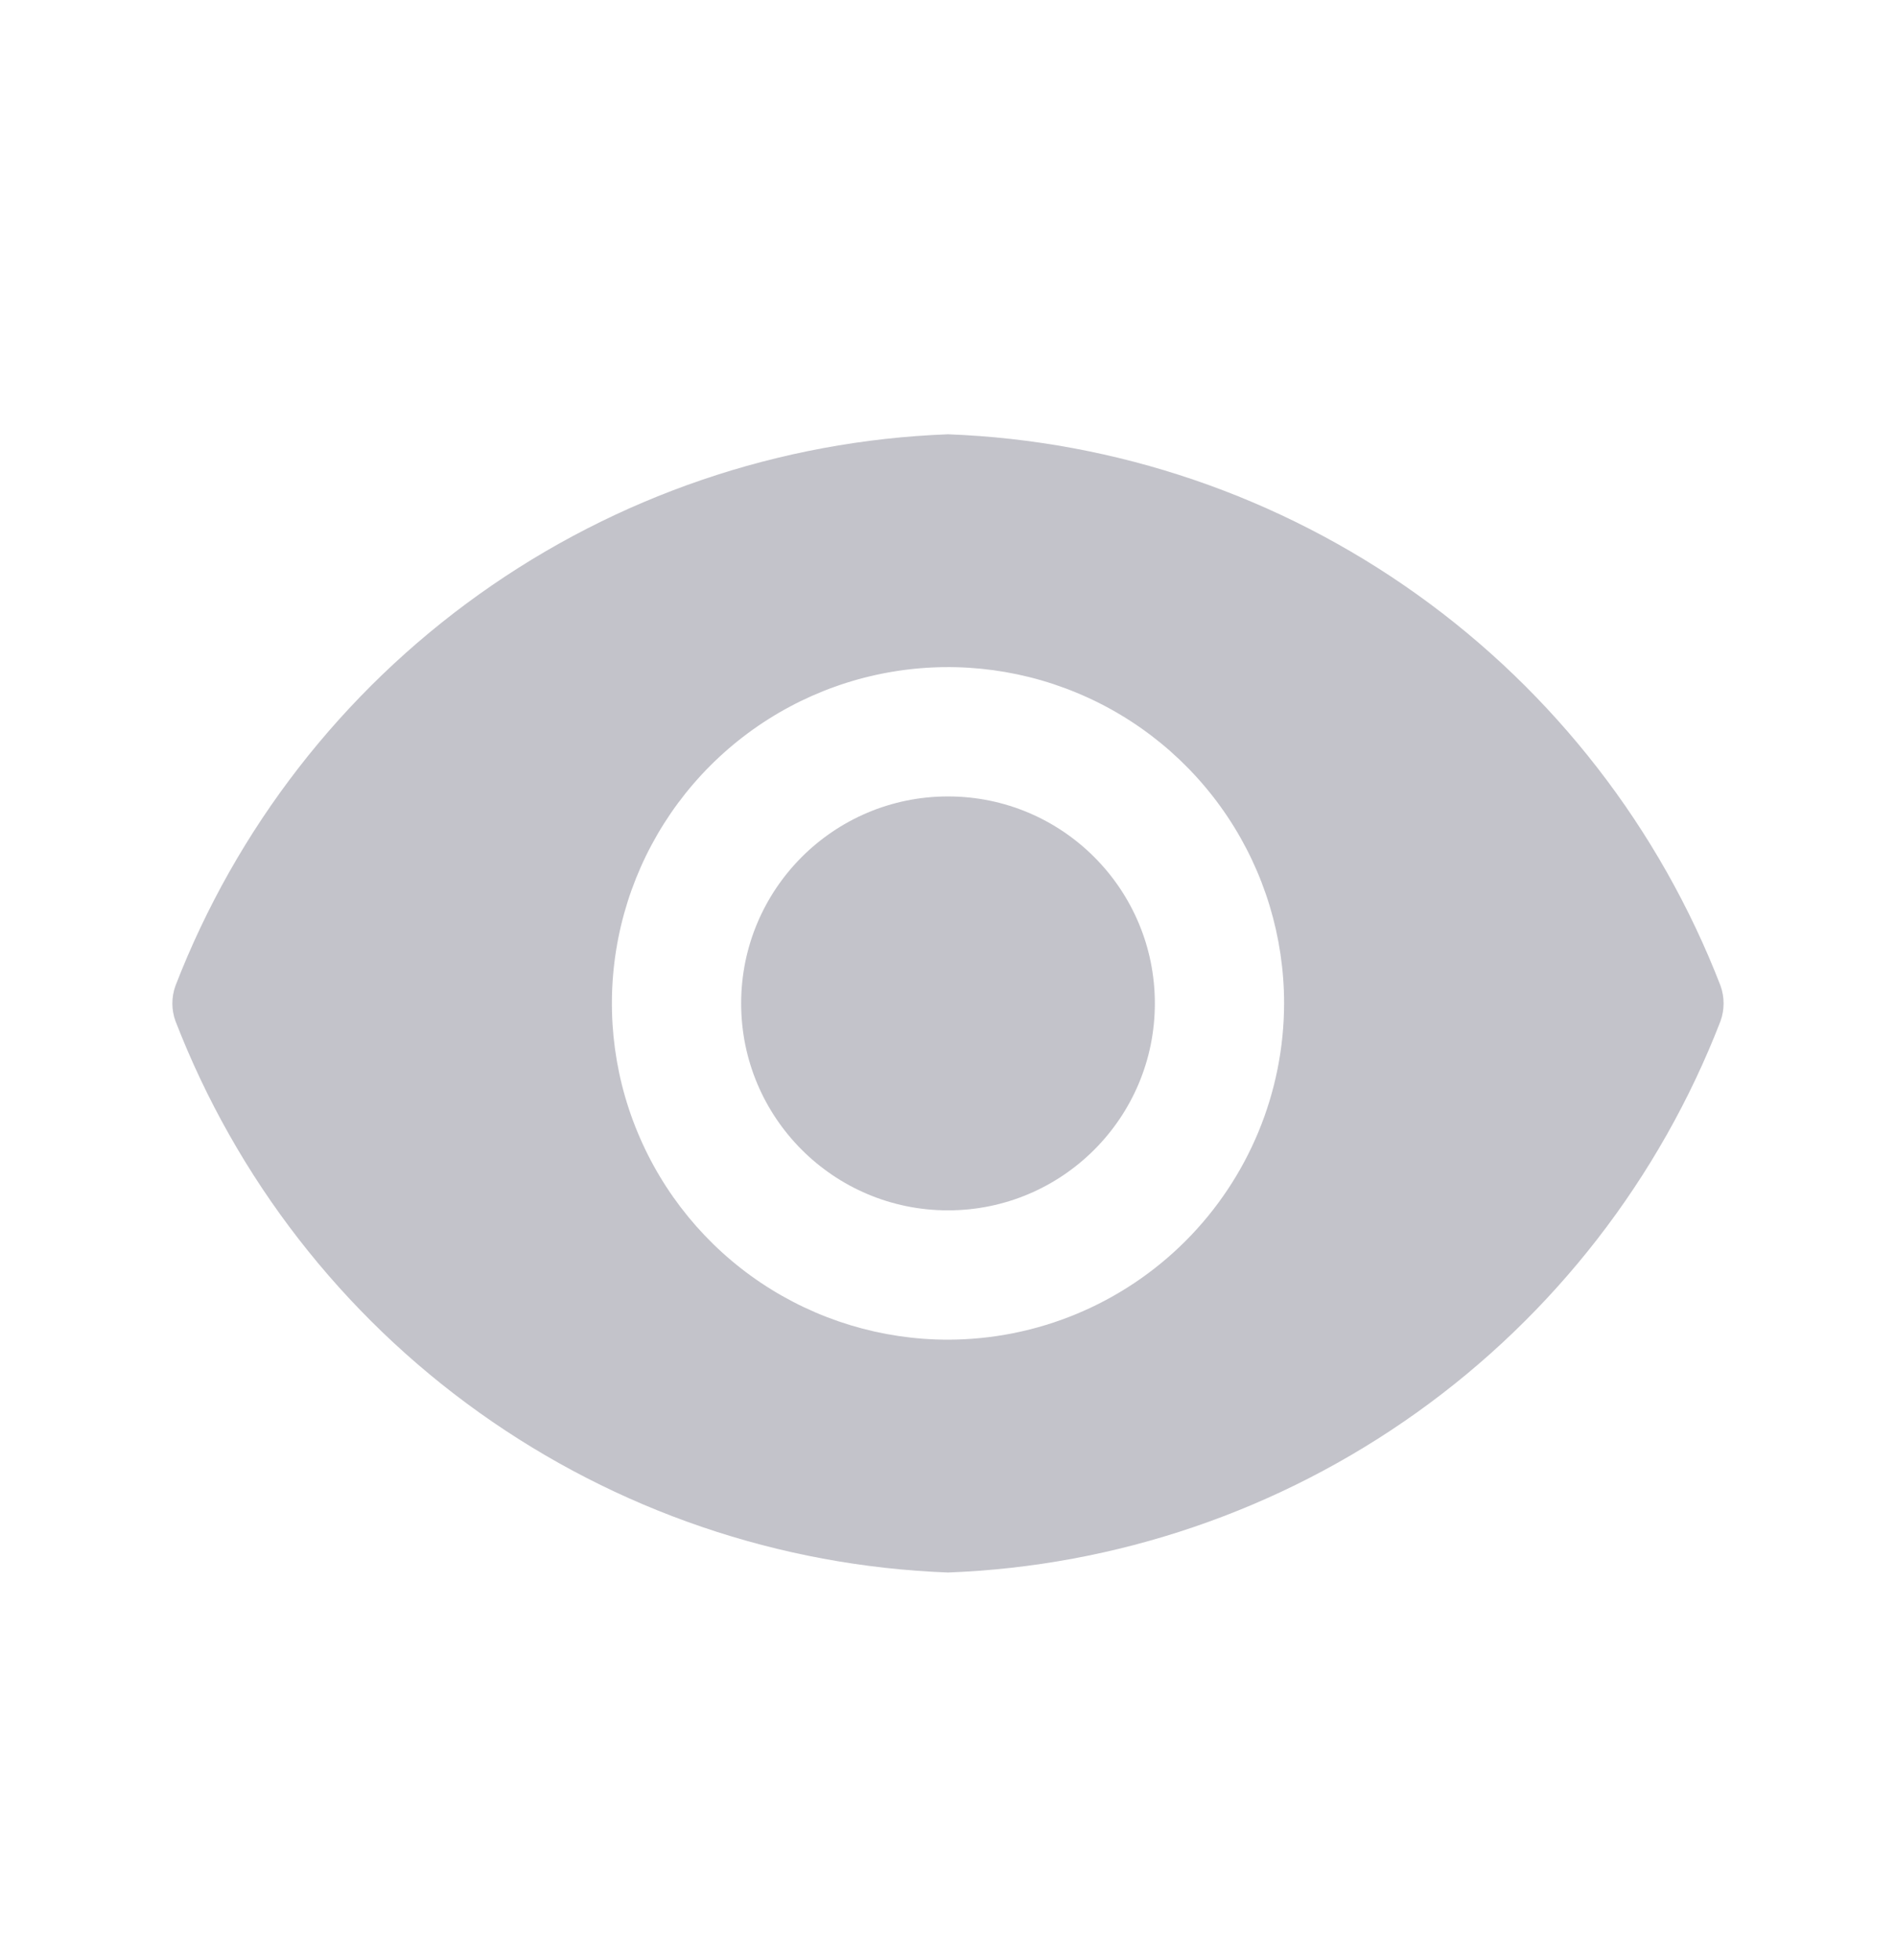 <svg width="30" height="31" viewBox="0 0 30 31" fill="none" xmlns="http://www.w3.org/2000/svg">
<path d="M15 19.141C16.807 19.141 18.273 17.676 18.273 15.868C18.273 14.061 16.807 12.595 15 12.595C13.192 12.595 11.727 14.061 11.727 15.868C11.727 17.676 13.192 19.141 15 19.141Z" fill="#C3C3CA"/>
<path d="M27.224 15.59C26.261 13.101 24.591 10.948 22.418 9.398C20.246 7.848 17.667 6.968 15 6.868C12.333 6.968 9.754 7.848 7.582 9.398C5.409 10.948 3.739 13.101 2.776 15.59C2.711 15.77 2.711 15.967 2.776 16.146C3.739 18.636 5.409 20.788 7.582 22.338C9.754 23.888 12.333 24.768 15 24.868C17.667 24.768 20.246 23.888 22.418 22.338C24.591 20.788 26.261 18.636 27.224 16.146C27.288 15.967 27.288 15.77 27.224 15.59ZM15 21.186C13.948 21.186 12.92 20.874 12.045 20.29C11.171 19.706 10.489 18.875 10.087 17.903C9.684 16.932 9.579 15.862 9.784 14.831C9.989 13.799 10.496 12.851 11.239 12.108C11.983 11.364 12.931 10.857 13.962 10.652C14.994 10.447 16.063 10.552 17.035 10.955C18.007 11.357 18.837 12.039 19.422 12.914C20.006 13.788 20.318 14.816 20.318 15.868C20.316 17.278 19.755 18.629 18.758 19.626C17.761 20.623 16.41 21.184 15 21.186Z" fill="#C3C3CA"/>
</svg>
